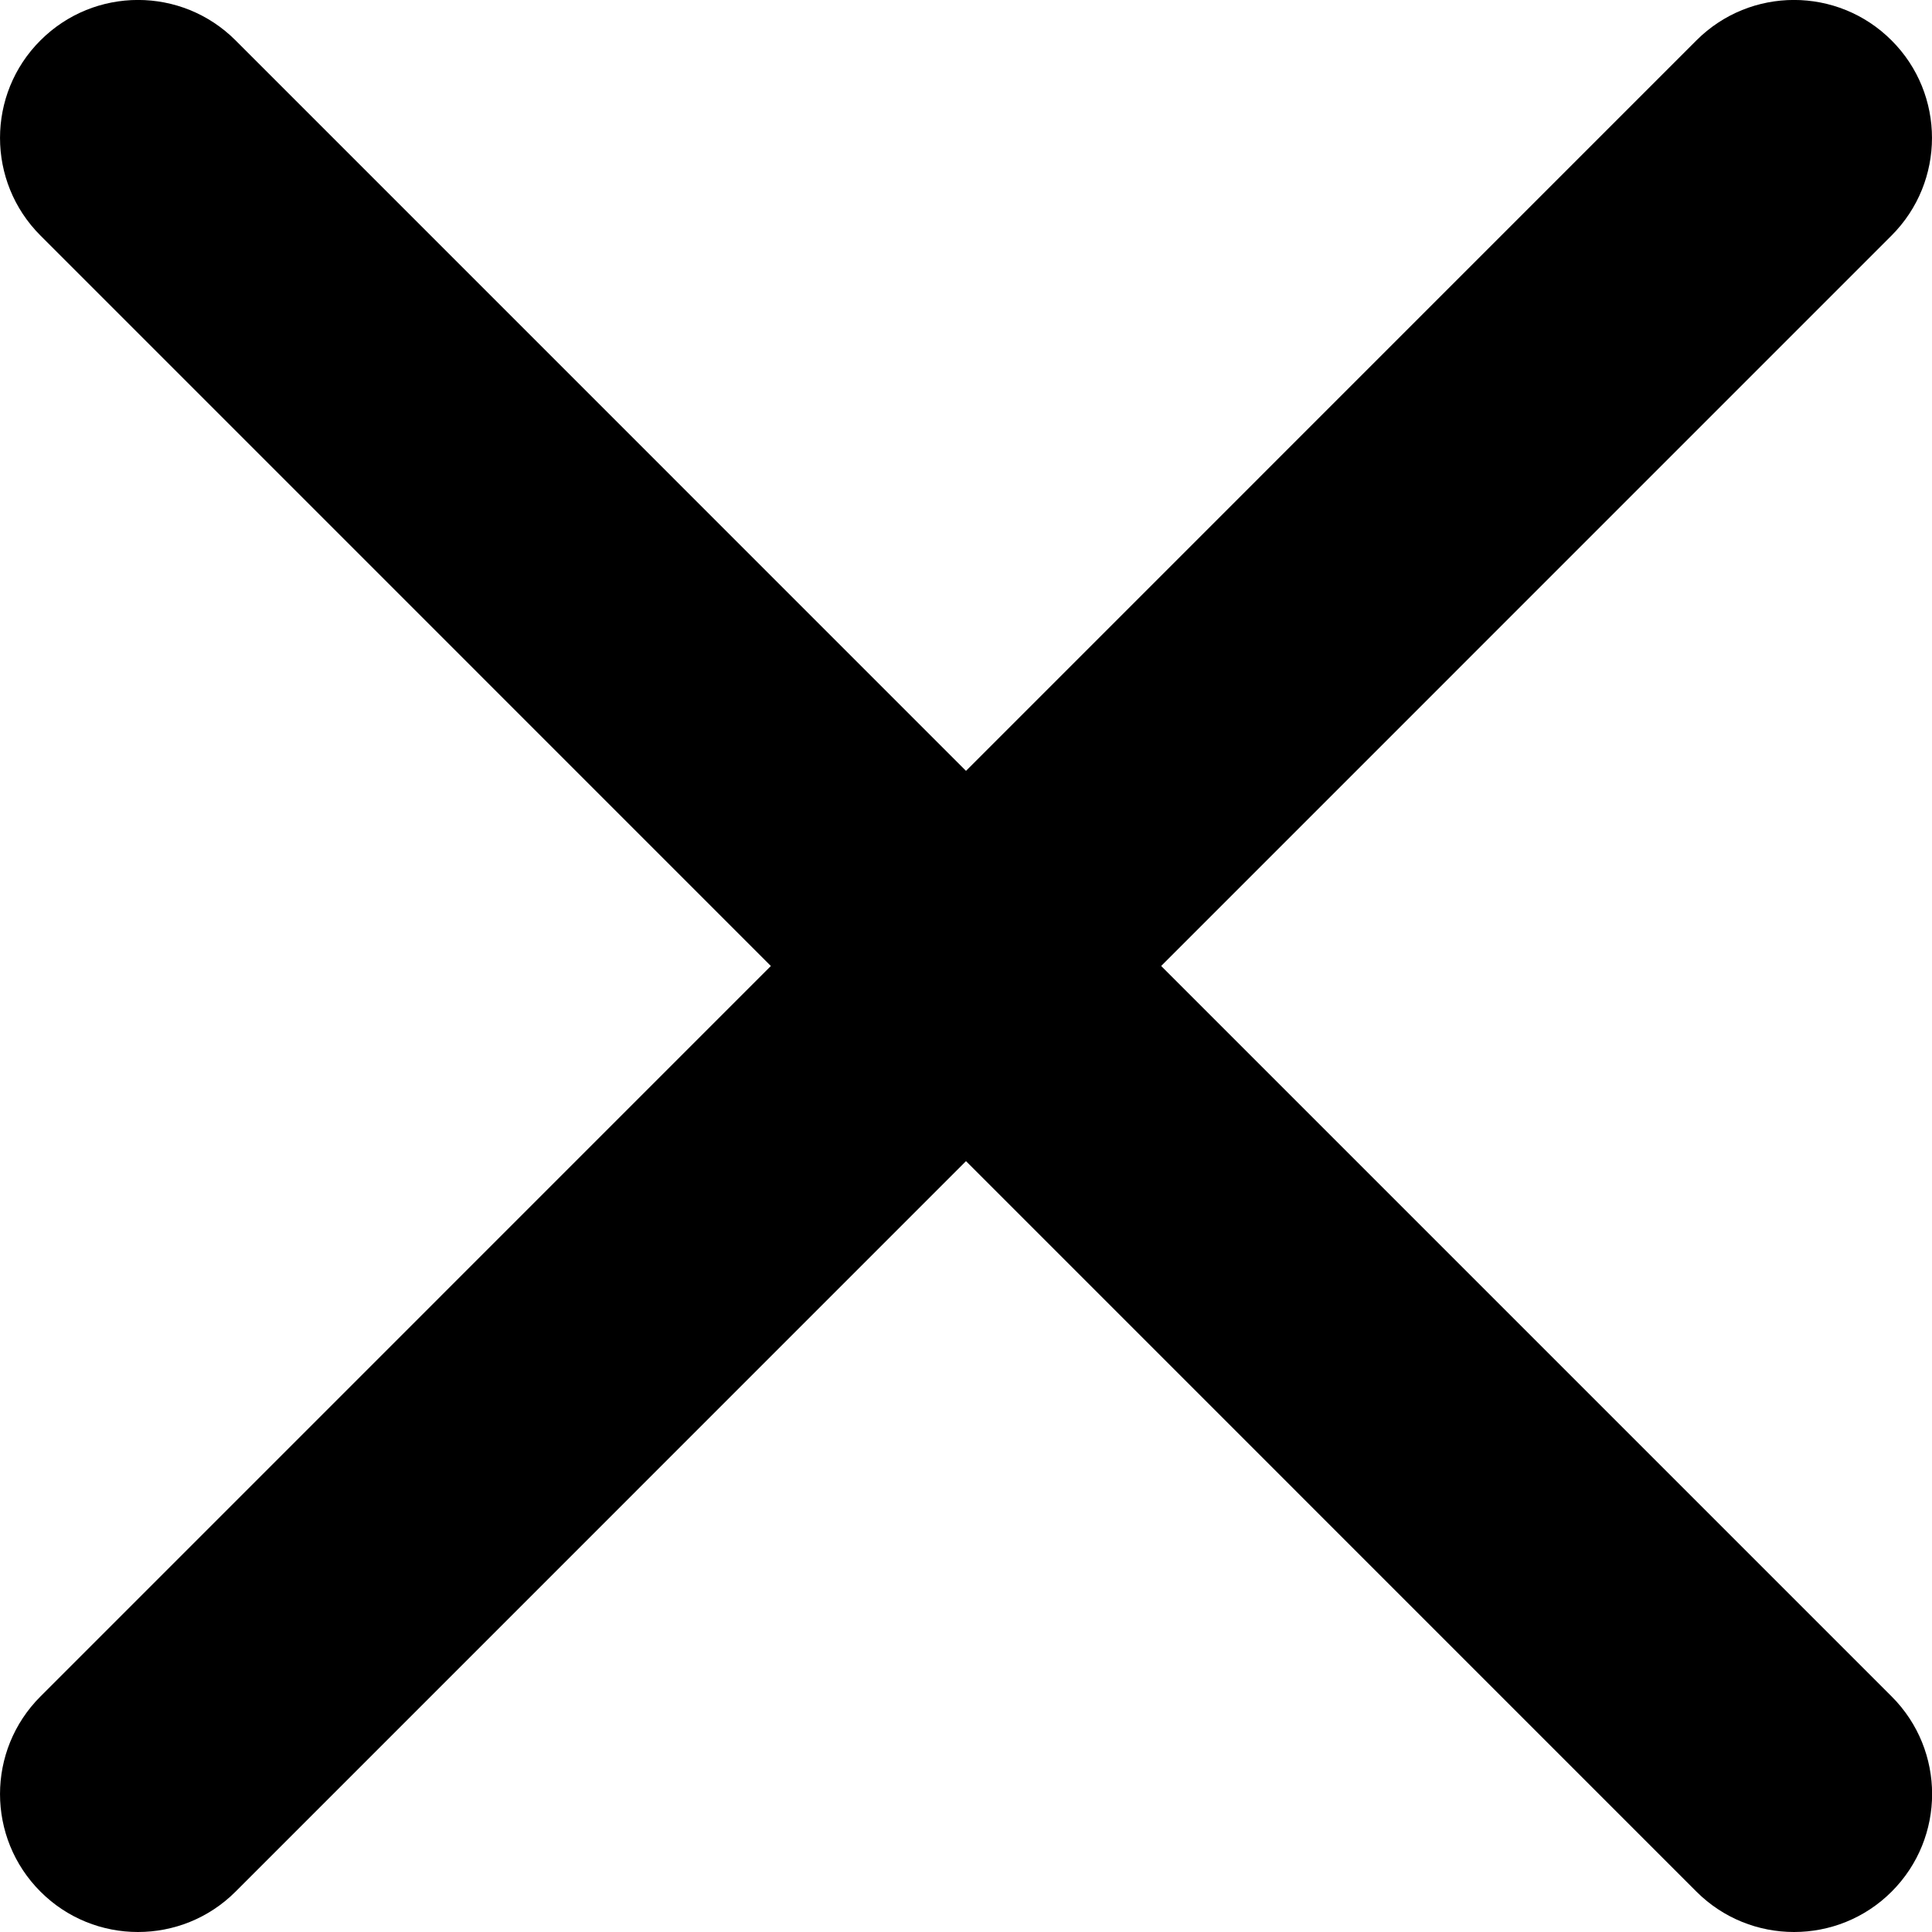 <?xml version="1.0" encoding="utf-8"?>
<!-- Generated by IcoMoon.io -->
<!DOCTYPE svg PUBLIC "-//W3C//DTD SVG 1.1//EN" "http://www.w3.org/Graphics/SVG/1.1/DTD/svg11.dtd">
<svg version="1.1" xmlns="http://www.w3.org/2000/svg" xmlns:xlink="http://www.w3.org/1999/xlink" width="32" height="32" viewBox="0 0 32 32">
<g>
</g>
	<path d="M19.232 16l12.098-12.099c0.893-0.893 0.893-2.341 0-3.232-0.893-0.893-2.339-0.893-3.232 0l-12.098 12.099-12.098-12.099c-0.893-0.893-2.339-0.893-3.232 0-0.893 0.891-0.893 2.339 0 3.232l12.098 12.099-12.098 12.099c-0.893 0.893-0.893 2.339 0 3.232 0.445 0.446 1.030 0.669 1.615 0.669s1.17-0.222 1.617-0.669l12.098-12.099 12.098 12.099c0.446 0.446 1.032 0.669 1.617 0.669s1.17-0.222 1.617-0.669c0.893-0.893 0.893-2.339 0-3.232l-12.099-12.099z" fill="#000000" />
</svg>
